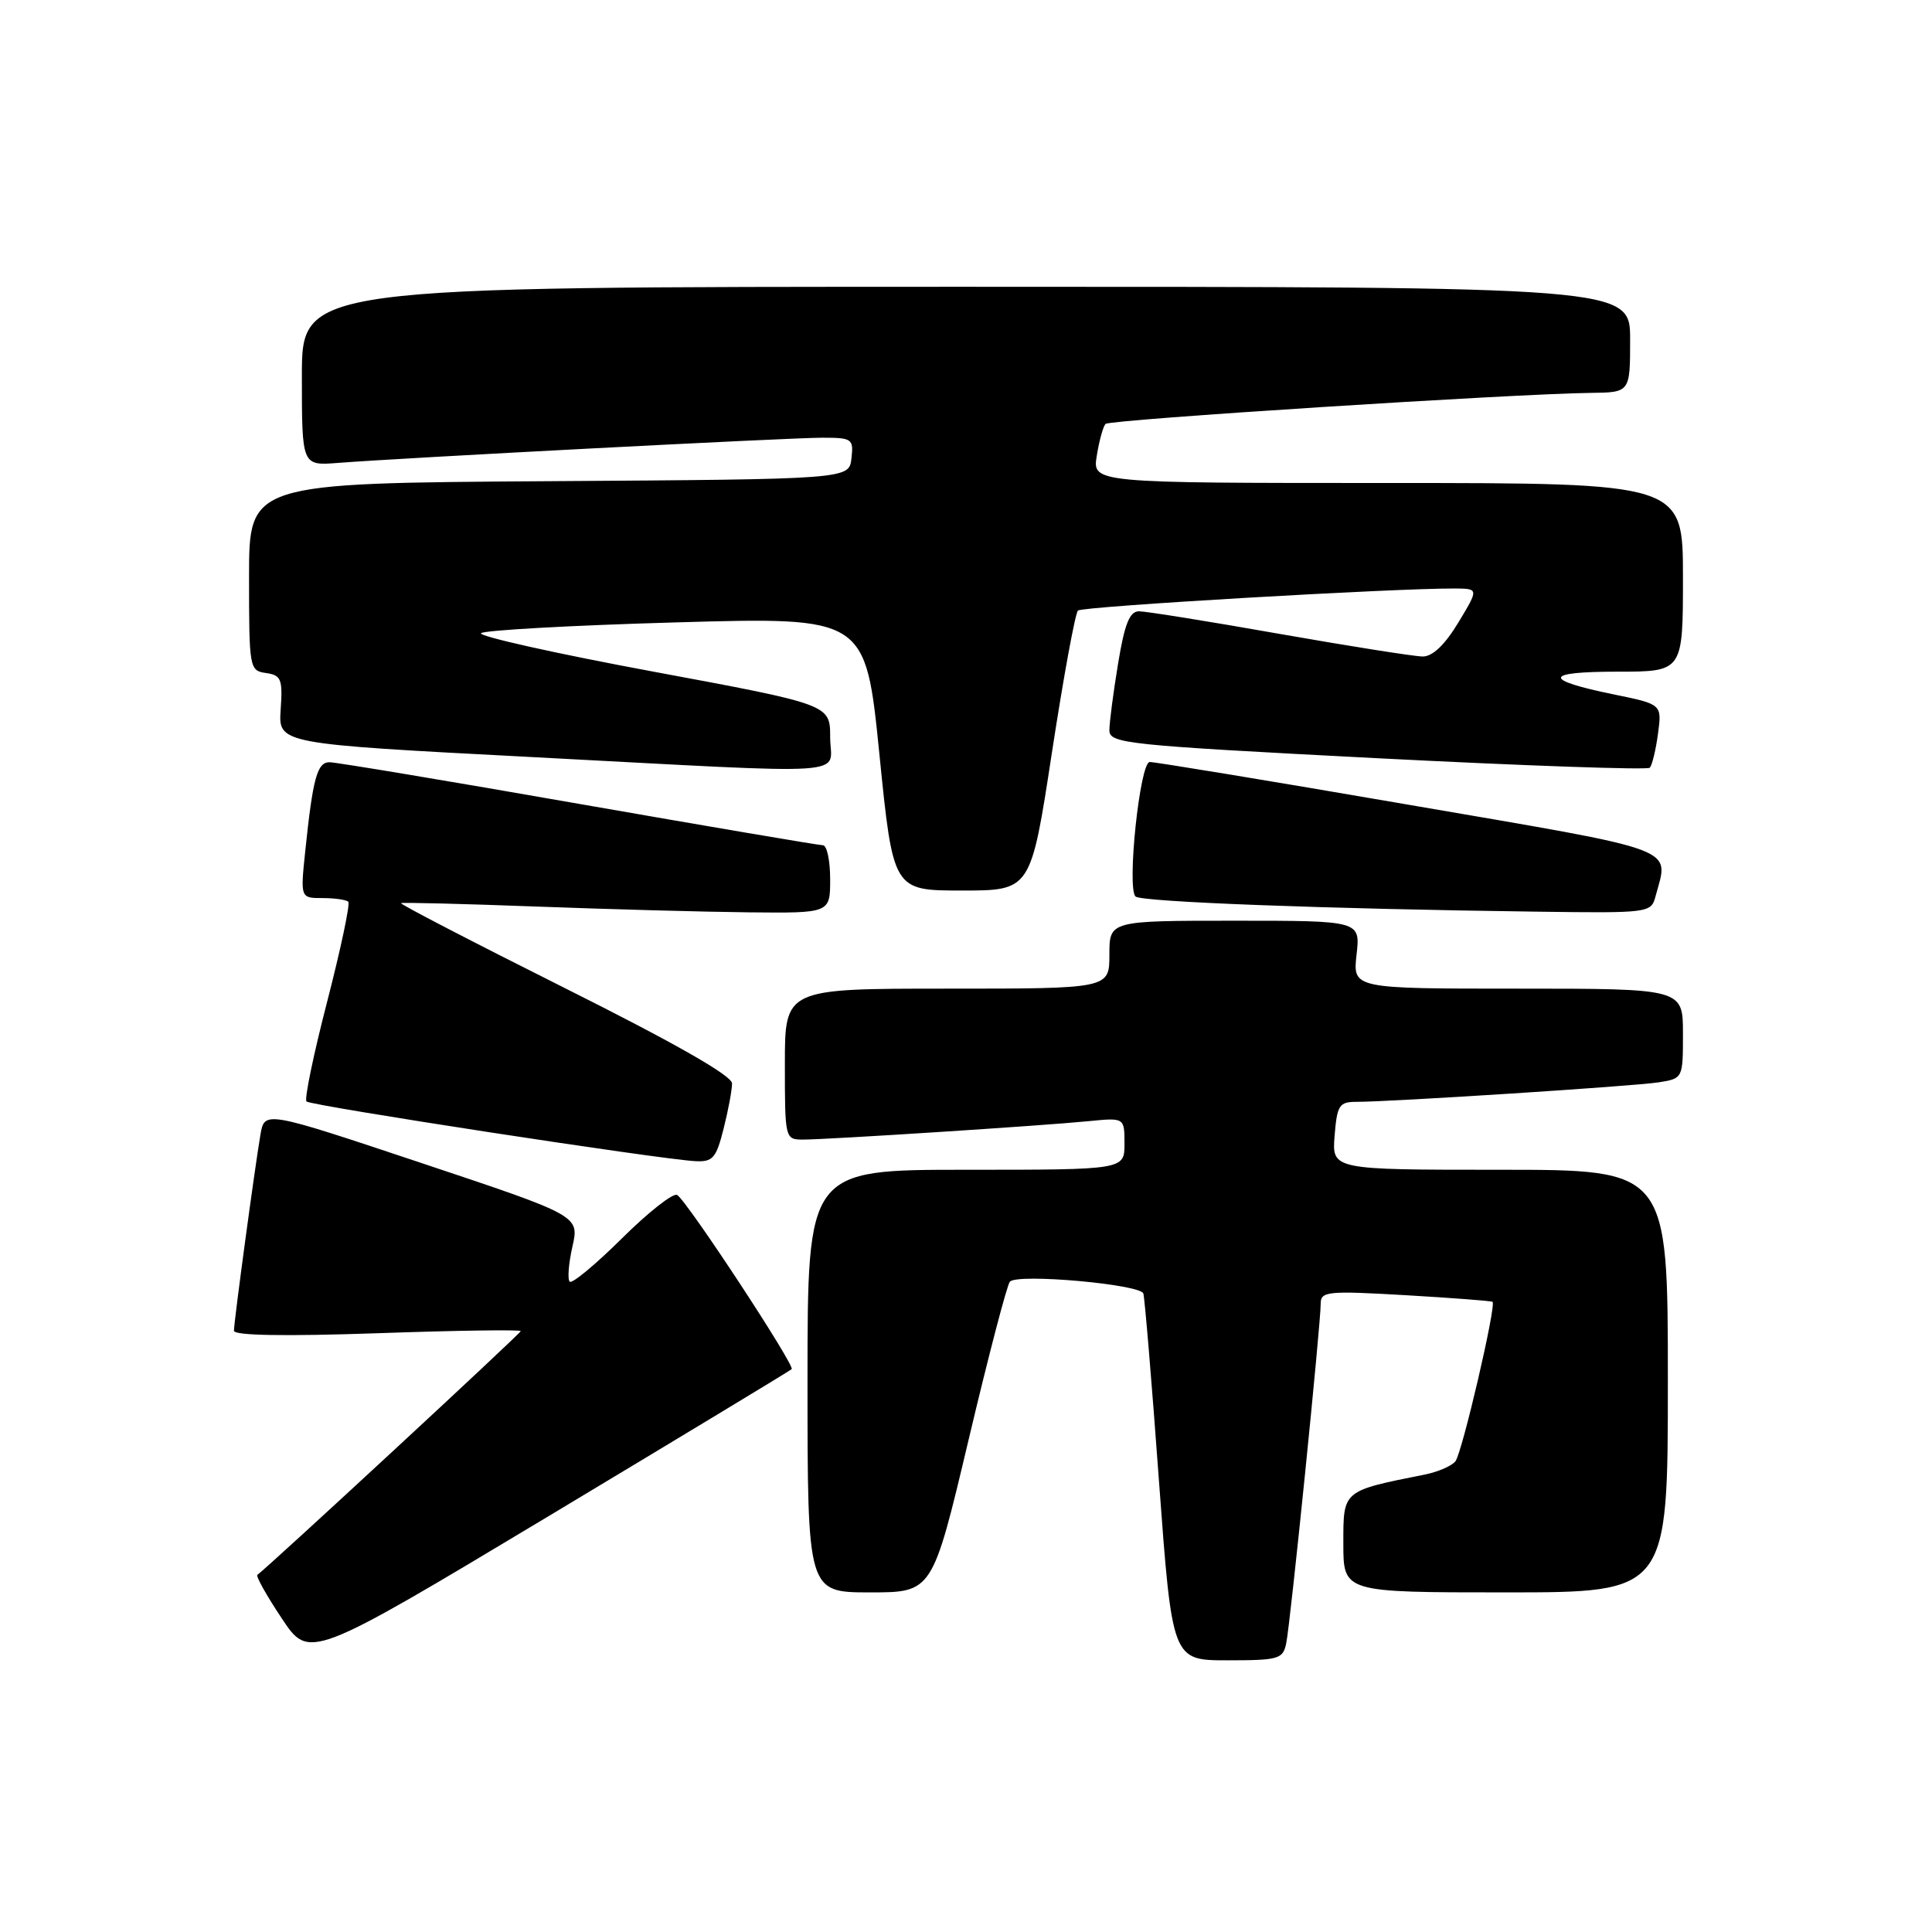 <?xml version="1.0" encoding="UTF-8" standalone="no"?>
<!DOCTYPE svg PUBLIC "-//W3C//DTD SVG 1.1//EN" "http://www.w3.org/Graphics/SVG/1.1/DTD/svg11.dtd" >
<svg xmlns="http://www.w3.org/2000/svg" xmlns:xlink="http://www.w3.org/1999/xlink" version="1.1" viewBox="0 0 256 256">
 <g >
 <path fill="currentColor"
d=" M 104.90 181.42 C 105.38 180.96 91.06 159.16 89.73 158.34 C 89.22 158.02 85.93 160.60 82.43 164.07 C 78.92 167.55 75.80 170.14 75.49 169.83 C 75.18 169.52 75.34 167.43 75.85 165.18 C 76.77 161.09 76.77 161.09 55.91 154.13 C 35.06 147.17 35.06 147.17 34.51 150.34 C 33.76 154.74 31.00 175.13 31.00 176.33 C 31.00 176.97 37.76 177.08 50.00 176.66 C 60.45 176.29 69.00 176.17 69.00 176.38 C 69.00 176.68 35.68 207.52 34.10 208.68 C 33.88 208.84 35.33 211.44 37.34 214.45 C 40.98 219.93 40.98 219.93 72.74 200.87 C 90.21 190.38 104.68 181.63 104.90 181.42 Z  M 170.43 217.75 C 170.98 215.18 175.01 175.42 175.00 172.73 C 175.00 171.11 175.91 171.02 186.25 171.62 C 192.44 171.98 197.62 172.38 197.77 172.50 C 198.30 172.92 193.74 192.51 192.85 193.63 C 192.36 194.25 190.53 195.04 188.78 195.39 C 177.83 197.58 178.00 197.44 178.00 204.54 C 178.00 211.00 178.00 211.00 199.50 211.00 C 221.00 211.00 221.00 211.00 221.00 183.00 C 221.00 155.00 221.00 155.00 198.74 155.00 C 176.49 155.00 176.49 155.00 176.84 150.50 C 177.17 146.45 177.45 146.00 179.72 146.00 C 184.36 146.00 216.46 143.93 219.75 143.42 C 223.00 142.91 223.00 142.90 223.00 136.95 C 223.00 131.00 223.00 131.00 201.12 131.00 C 179.25 131.00 179.25 131.00 179.75 126.50 C 180.26 122.00 180.26 122.00 163.63 122.00 C 147.00 122.00 147.00 122.00 147.00 126.50 C 147.00 131.00 147.00 131.00 125.50 131.00 C 104.00 131.00 104.00 131.00 104.00 141.00 C 104.00 150.91 104.02 151.00 106.42 151.00 C 109.63 151.00 138.22 149.16 144.25 148.56 C 149.00 148.09 149.00 148.09 149.00 151.55 C 149.00 155.00 149.00 155.00 128.00 155.00 C 107.00 155.00 107.00 155.00 107.00 183.00 C 107.00 211.00 107.00 211.00 115.28 211.00 C 123.55 211.00 123.55 211.00 128.35 190.75 C 130.99 179.61 133.45 170.19 133.82 169.82 C 134.91 168.72 151.14 170.18 151.50 171.40 C 151.68 172.00 152.62 183.19 153.57 196.25 C 155.32 220.00 155.32 220.00 162.64 220.00 C 169.43 220.00 170.00 219.84 170.43 217.75 Z  M 95.88 149.56 C 96.50 147.11 97.00 144.42 97.00 143.56 C 97.00 142.54 89.46 138.24 74.89 130.95 C 62.73 124.86 52.94 119.79 53.14 119.67 C 53.34 119.56 61.38 119.76 71.00 120.12 C 80.62 120.48 93.34 120.83 99.25 120.89 C 110.00 121.00 110.00 121.00 110.00 116.50 C 110.00 114.03 109.57 112.00 109.04 112.00 C 108.51 112.00 93.93 109.52 76.63 106.50 C 59.34 103.47 44.50 101.00 43.67 101.00 C 42.03 101.00 41.46 103.06 40.45 112.75 C 39.80 119.00 39.80 119.00 42.74 119.00 C 44.35 119.00 45.89 119.22 46.15 119.49 C 46.42 119.76 45.16 125.70 43.36 132.69 C 41.55 139.68 40.31 145.65 40.61 145.95 C 41.17 146.51 87.39 153.61 92.13 153.86 C 94.45 153.98 94.90 153.47 95.88 149.56 Z  M 219.37 118.75 C 221.14 112.16 223.11 112.90 186.75 106.65 C 168.46 103.50 152.98 100.95 152.34 100.97 C 151.04 101.00 149.29 117.62 150.46 118.79 C 151.17 119.51 175.86 120.44 203.63 120.80 C 218.56 121.00 218.78 120.97 219.37 118.75 Z  M 139.38 99.75 C 140.92 89.71 142.47 81.23 142.84 80.90 C 143.43 80.35 184.80 77.94 192.73 77.98 C 195.95 78.00 195.95 78.00 193.23 82.50 C 191.45 85.45 189.82 87.00 188.51 86.99 C 187.40 86.98 178.86 85.63 169.53 83.99 C 160.20 82.34 151.83 81.00 150.93 81.00 C 149.68 81.00 149.02 82.65 148.15 87.94 C 147.52 91.76 147.00 95.73 147.00 96.76 C 147.00 98.52 149.10 98.74 182.52 100.47 C 202.05 101.47 218.29 102.04 218.60 101.73 C 218.91 101.42 219.40 99.40 219.69 97.24 C 220.22 93.32 220.22 93.32 213.86 92.02 C 204.35 90.07 204.50 89.00 214.30 89.00 C 223.00 89.00 223.00 89.00 223.00 76.50 C 223.00 64.00 223.00 64.00 183.87 64.00 C 144.74 64.00 144.74 64.00 145.33 60.38 C 145.65 58.38 146.18 56.49 146.49 56.17 C 147.07 55.60 200.56 52.18 210.75 52.06 C 216.00 52.00 216.00 52.00 216.00 45.00 C 216.00 38.00 216.00 38.00 128.00 38.00 C 40.00 38.00 40.00 38.00 40.00 49.85 C 40.00 61.71 40.00 61.71 44.75 61.34 C 53.33 60.67 104.61 58.00 108.92 58.00 C 112.93 58.00 113.12 58.14 112.82 60.75 C 112.50 63.50 112.50 63.50 72.75 63.76 C 33.00 64.02 33.00 64.02 33.00 76.44 C 33.00 88.56 33.05 88.87 35.25 89.18 C 37.26 89.47 37.47 89.98 37.19 94.03 C 36.88 98.56 36.88 98.56 70.19 100.30 C 114.42 102.62 110.00 102.91 110.00 97.67 C 110.00 93.35 110.00 93.35 86.49 88.98 C 73.57 86.58 63.33 84.29 63.74 83.90 C 64.16 83.51 75.79 82.86 89.60 82.47 C 114.69 81.75 114.69 81.75 116.52 99.88 C 118.34 118.00 118.34 118.00 127.46 118.00 C 136.59 118.00 136.59 118.00 139.38 99.75 Z "/>
</g>
</svg>